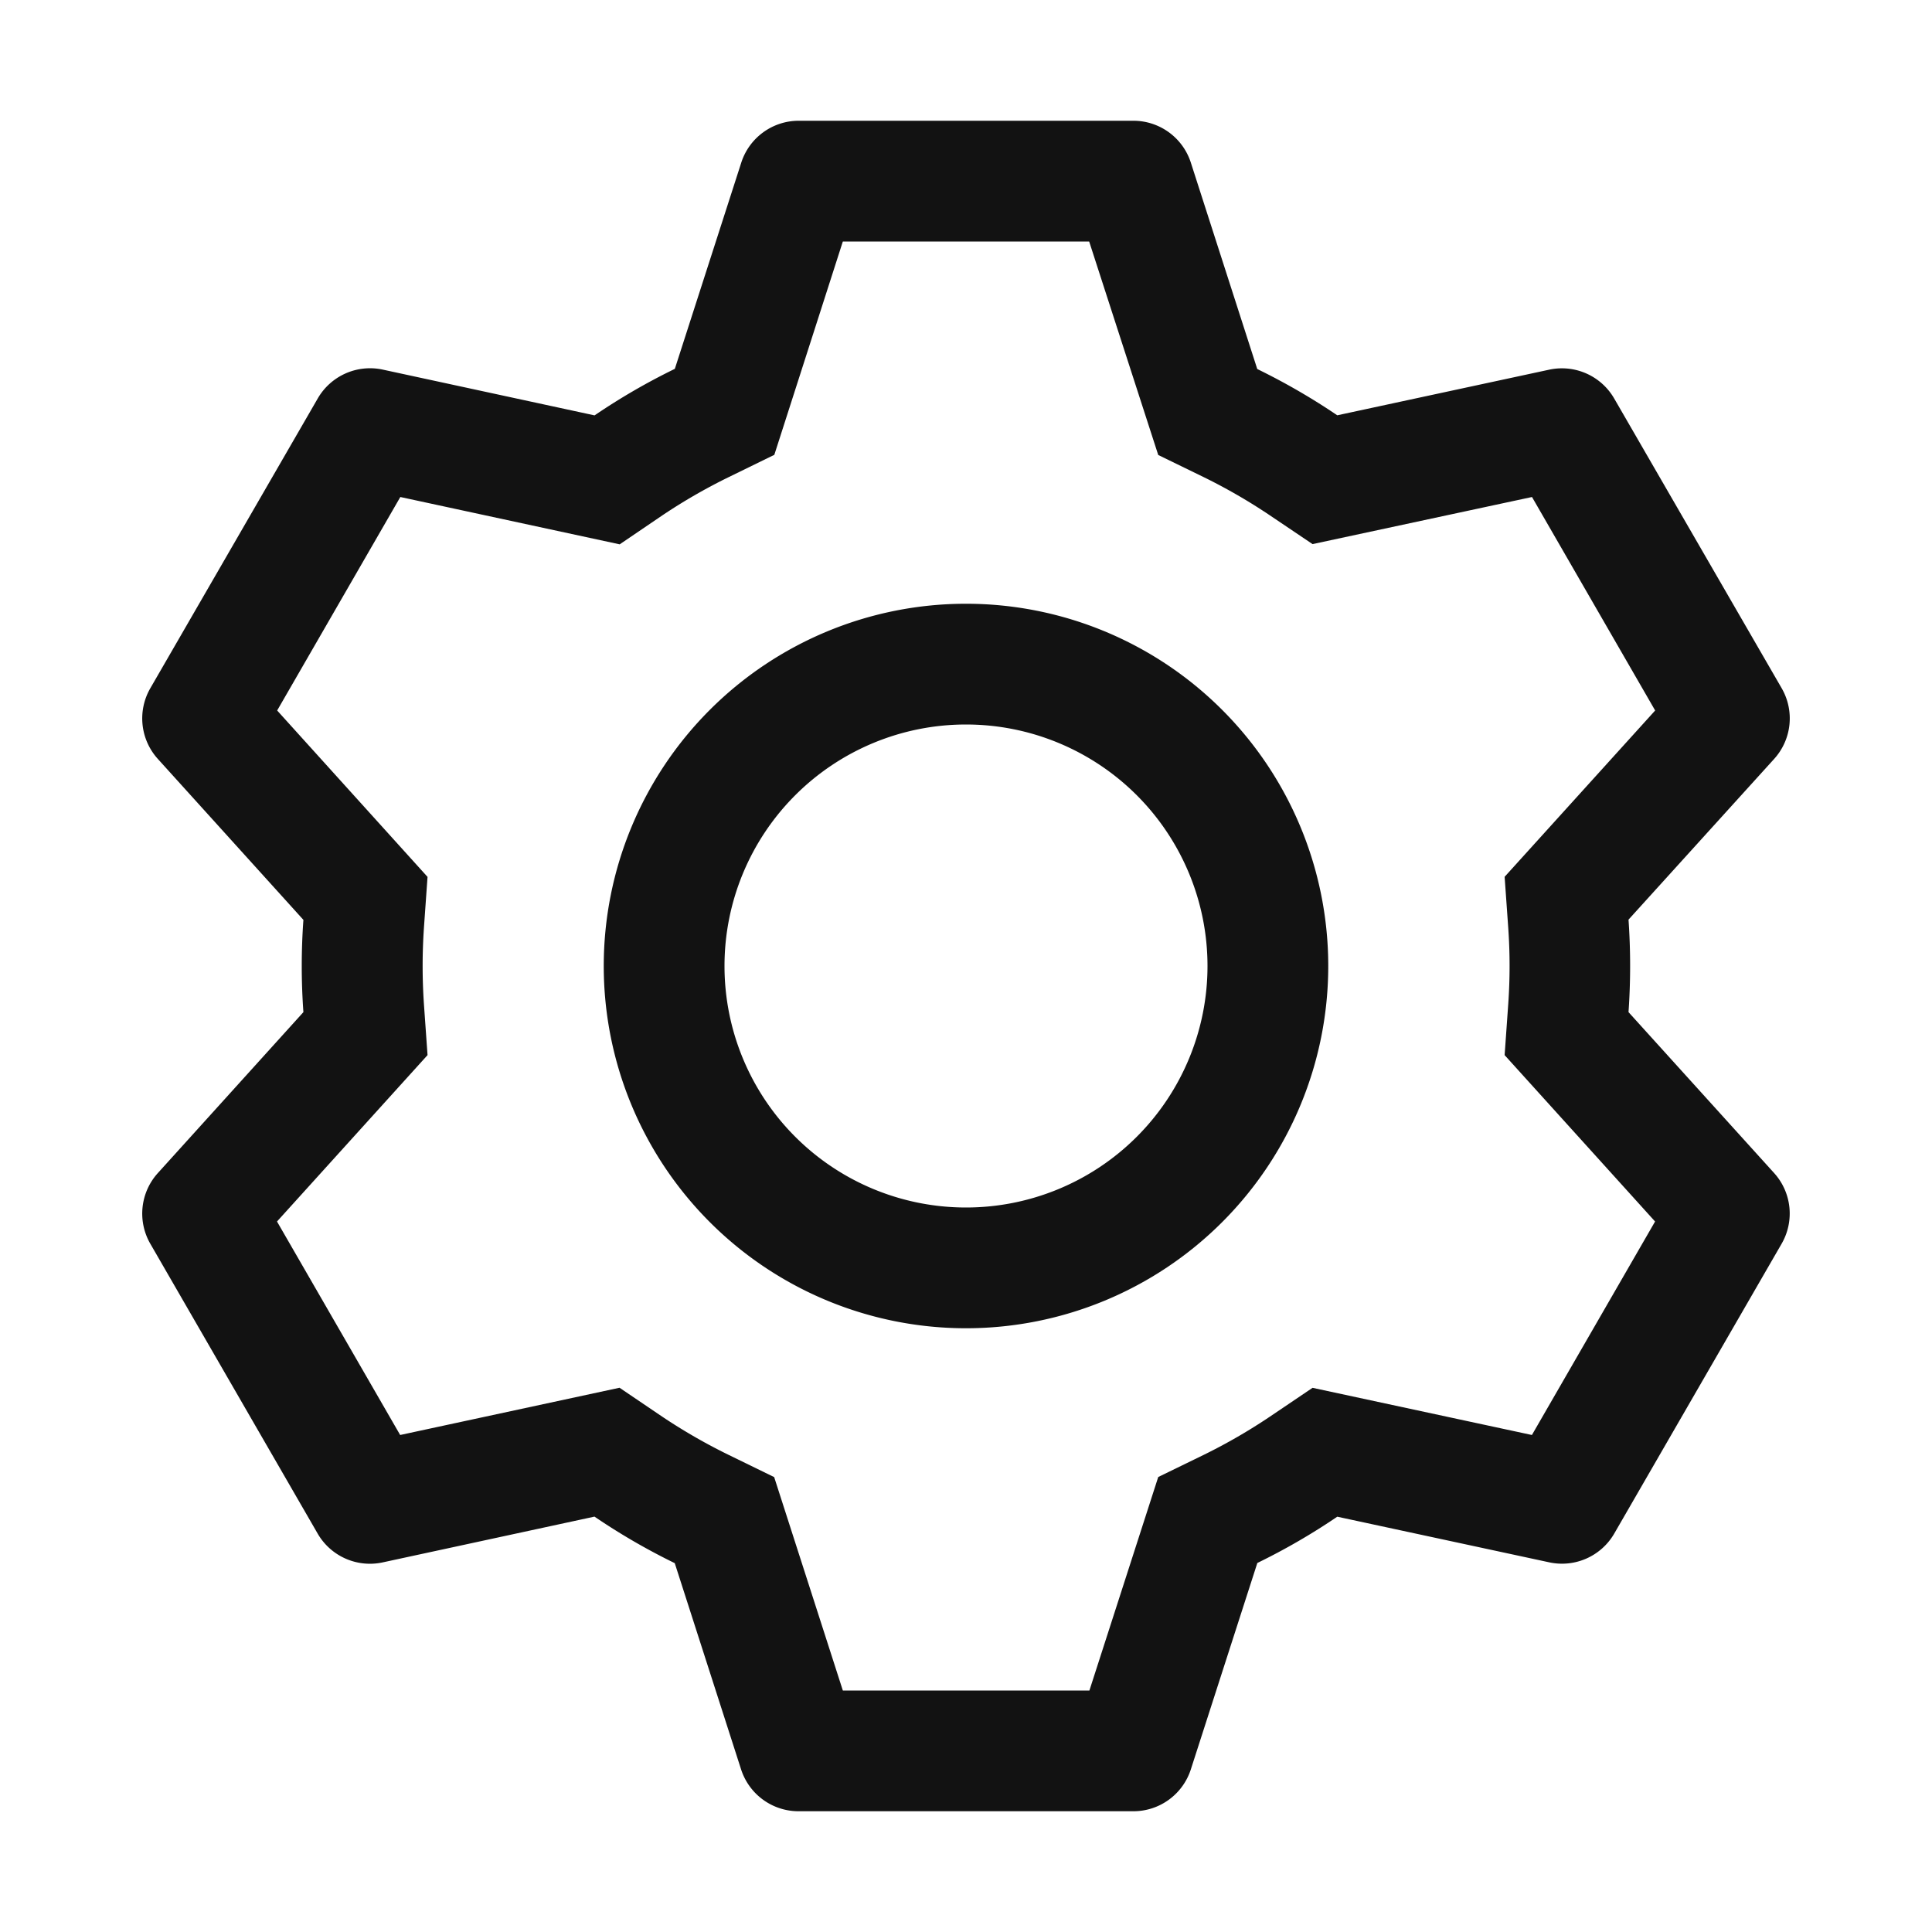 <svg xmlns="http://www.w3.org/2000/svg" width="24" height="24" fill="none"><path fill="#121212" d="M14.079 1.5a.75.75 0 0 1 .714.52l.825 2.564q.52.254.994.575l2.634-.567a.75.75 0 0 1 .807.36l2.08 3.598a.75.75 0 0 1-.095.879l-1.808 1.995q.04.575 0 1.149l1.808 1.998a.75.75 0 0 1 .094.879l-2.079 3.6a.75.75 0 0 1-.807.358l-2.634-.567a8 8 0 0 1-.993.575l-.826 2.564a.75.75 0 0 1-.714.52H9.92a.75.75 0 0 1-.714-.52l-.824-2.562a8 8 0 0 1-.997-.578l-2.633.569a.75.75 0 0 1-.807-.36L1.867 15.45a.75.75 0 0 1 .095-.879l1.807-1.998a8 8 0 0 1 0-1.146L1.962 9.429a.75.75 0 0 1-.095-.879l2.08-3.6a.75.75 0 0 1 .806-.359l2.633.569a8 8 0 0 1 .997-.578l.825-2.561A.75.75 0 0 1 9.92 1.5h4.16m-.55 1.5h-3.06l-.851 2.65-.575.281a7 7 0 0 0-.816.471l-.53.36-2.725-.588-1.53 2.652 1.868 2.067-.045.636a7 7 0 0 0 0 .942l.045.636-1.87 2.067 1.53 2.652 2.725-.587.53.359q.393.263.817.471l.574.28L10.47 21h3.063l.855-2.652.573-.279a7 7 0 0 0 .814-.471l.53-.358 2.725.586 1.53-2.652-1.869-2.067.045-.636q.033-.472 0-.944l-.045-.635 1.87-2.066-1.53-2.652-2.726.585-.53-.357a7 7 0 0 0-.814-.471l-.573-.279L13.53 3zM12 7.5a4.5 4.5 0 1 1 0 9 4.5 4.5 0 0 1 0-9M12 9A3 3 0 1 0 12 15a3 3 0 0 0 0-6"/></svg>